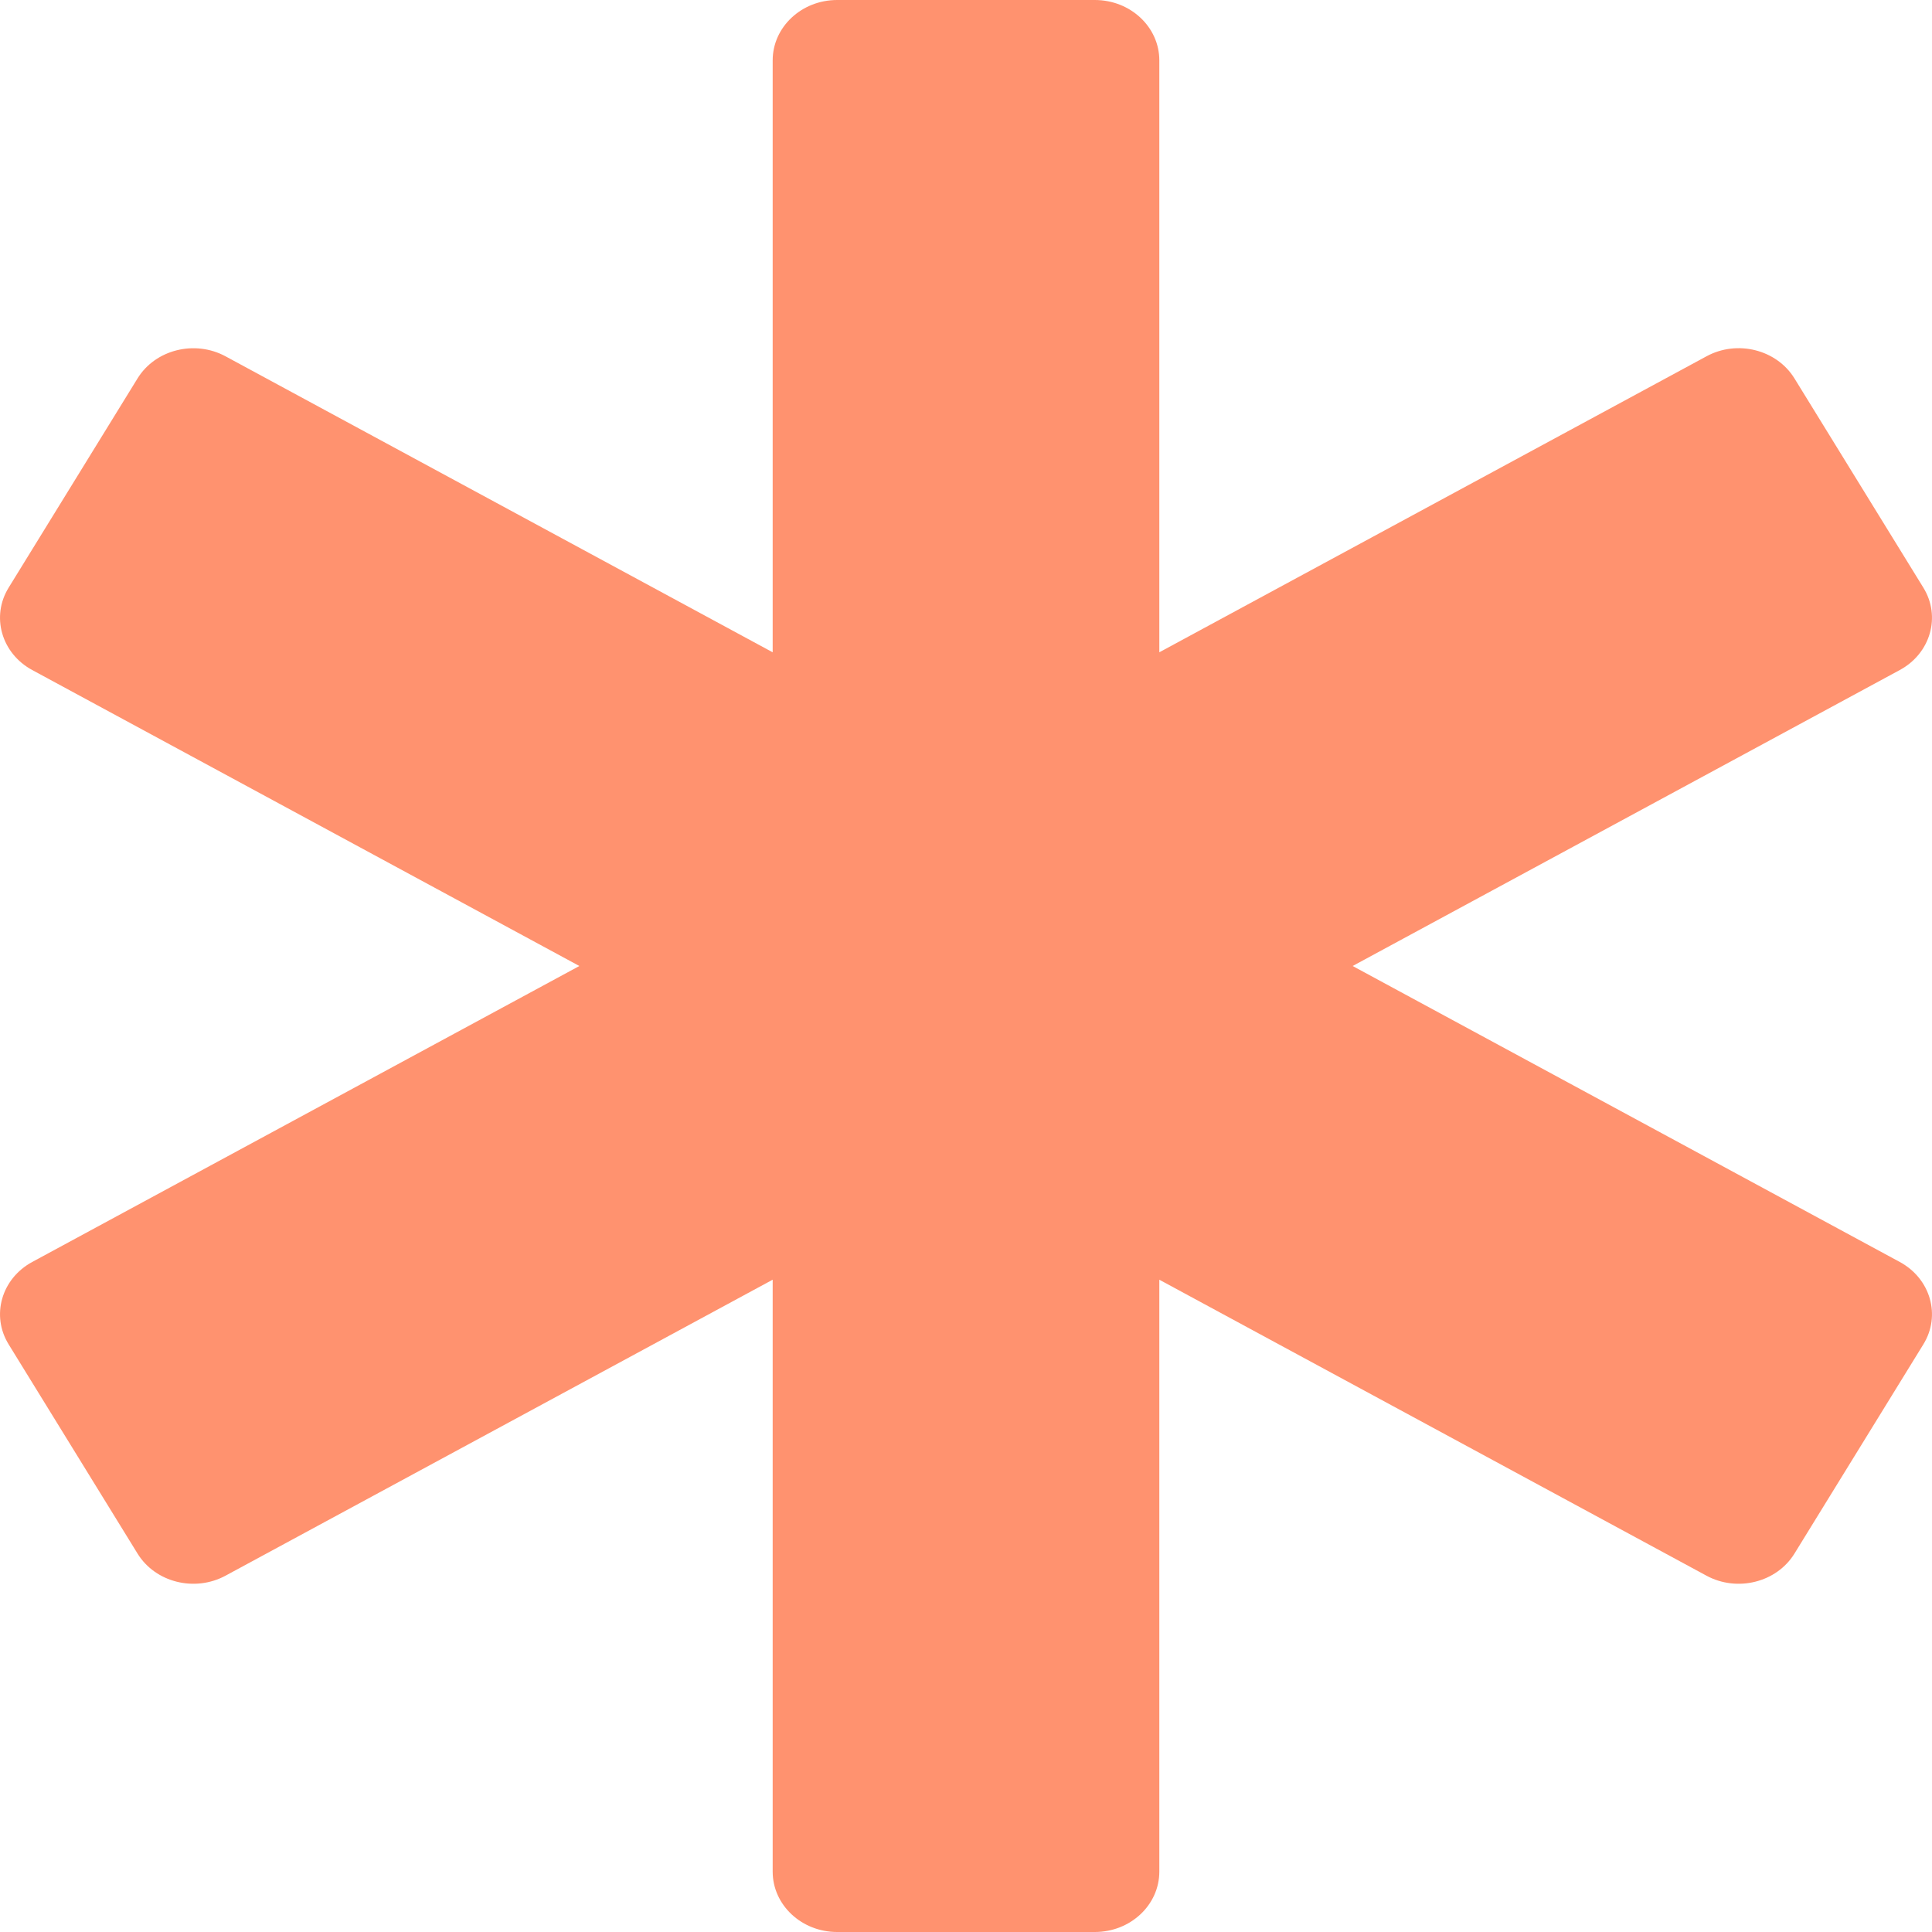 <svg width="16" height="16" viewBox="0 0 16 16" fill="none" xmlns="http://www.w3.org/2000/svg">
<g clip-path="url(#clip0_345_6511)">
<path d="M15.733 10.451L11.202 8L15.733 5.549C15.988 5.411 16.076 5.105 15.928 4.866L14.861 3.134C14.714 2.895 14.387 2.812 14.132 2.951L9.601 5.402V0.5C9.601 0.224 9.362 0 9.067 0H6.933C6.638 0 6.399 0.224 6.399 0.5V5.402L1.868 2.951C1.613 2.813 1.286 2.895 1.139 3.134L0.072 4.866C-0.076 5.105 0.012 5.411 0.267 5.549L4.798 8L0.267 10.451C0.012 10.589 -0.076 10.895 0.072 11.134L1.139 12.866C1.286 13.105 1.613 13.187 1.868 13.049L6.399 10.598V15.5C6.399 15.776 6.638 16 6.933 16H9.067C9.362 16 9.601 15.776 9.601 15.5V10.598L14.132 13.049C14.387 13.187 14.714 13.105 14.861 12.866L15.928 11.134C16.076 10.895 15.988 10.589 15.733 10.451Z" fill="#FF926F"/>
</g>
<defs>
<clipPath id="clip0_345_6511">
<rect width="16" height="16" fill="white"/>
</clipPath>
</defs>
</svg>
